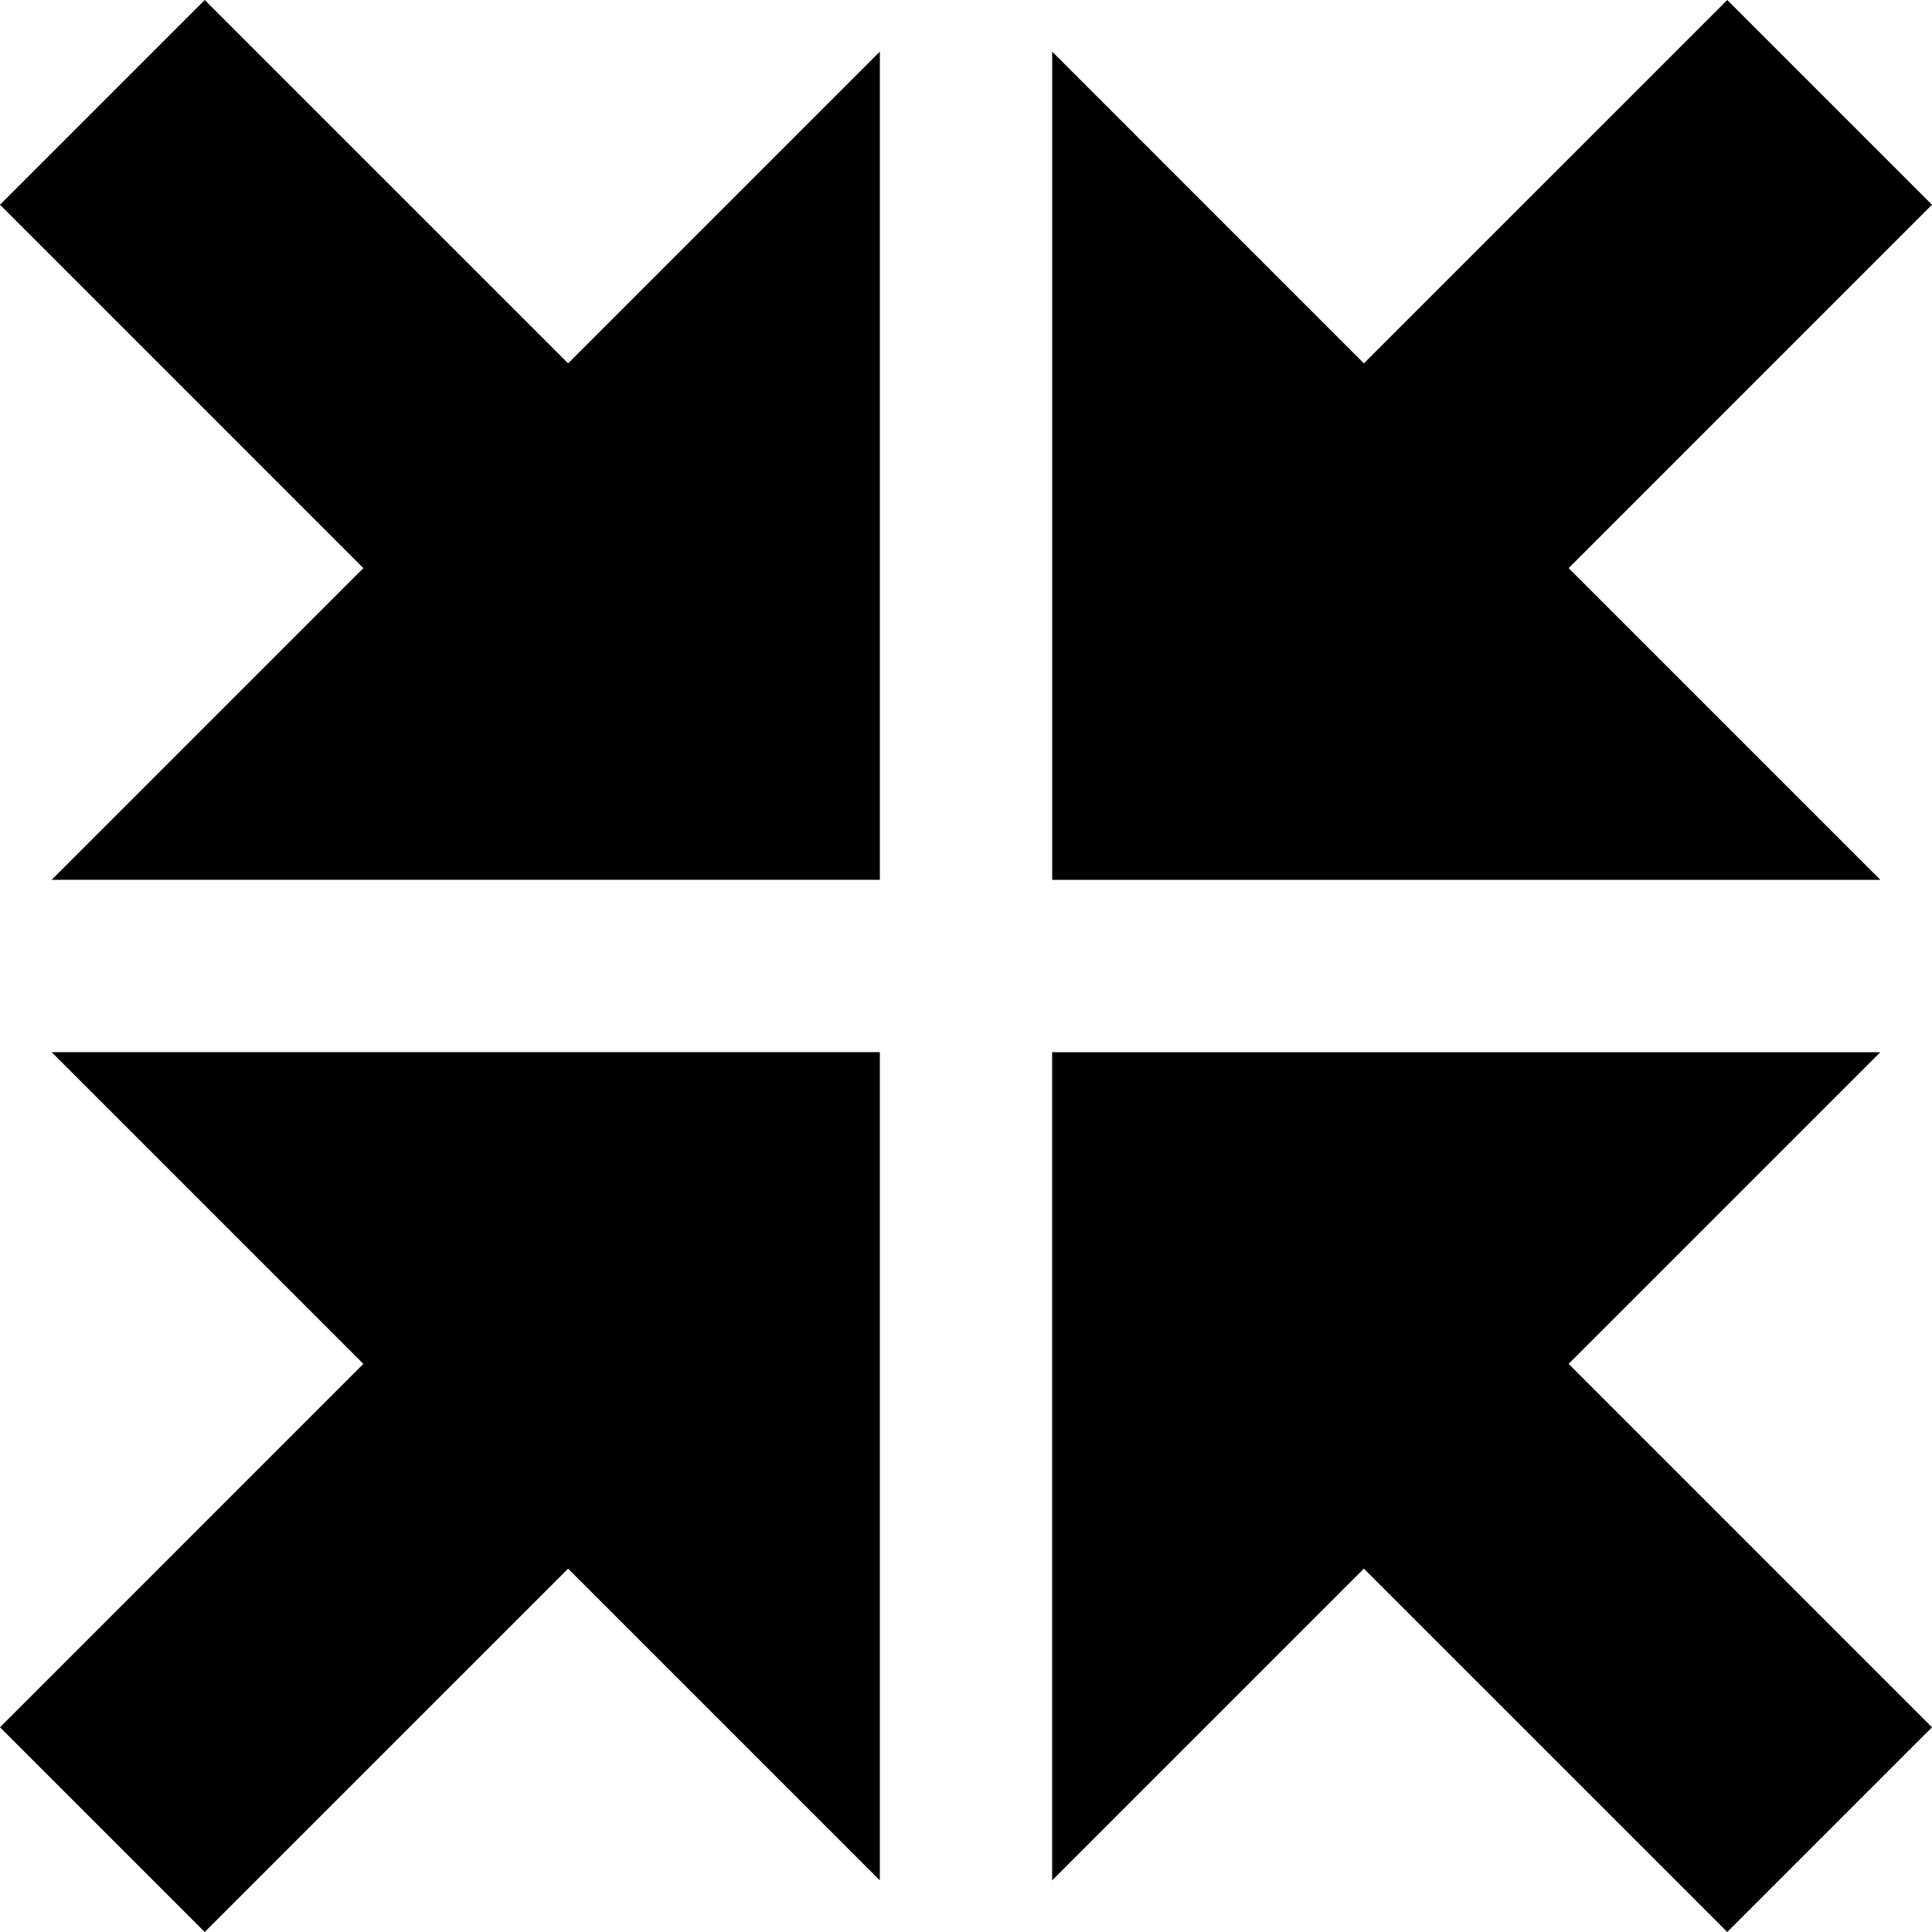 <?xml version="1.0" encoding="UTF-8" standalone="no"?>
<svg
   viewBox="0 0 128 128"
   version="1.1"
   id="svg8"
   sodipodi:docname="contract.svg"
   inkscape:version="1.2 (dc2aedaf03, 2022-05-15)"
   width="128"
   height="128"
   xmlns:inkscape="http://www.inkscape.org/namespaces/inkscape"
   xmlns:sodipodi="http://sodipodi.sourceforge.net/DTD/sodipodi-0.dtd"
   xmlns="http://www.w3.org/2000/svg"
   xmlns:svg="http://www.w3.org/2000/svg"
   xmlns:rdf="http://www.w3.org/1999/02/22-rdf-syntax-ns#"
   xmlns:cc="http://creativecommons.org/ns#"
   xmlns:dc="http://purl.org/dc/elements/1.1/">
  <title
     id="title733">Contract</title>
  <path
     id="path848"
     style="fill:#000000;stroke:none;stroke-width:0.785"
     d="M 13.564 0 L 0 13.564 L 24.074 37.639 L 3.42 58.291 L 58.293 58.291 L 58.293 3.42 L 37.639 24.074 L 13.564 0 z M 114.436 0 L 90.361 24.074 L 69.709 3.42 L 69.709 58.293 L 124.58 58.293 L 103.926 37.639 L 128 13.564 L 114.436 0 z M 3.42 69.707 L 24.074 90.361 L 0 114.436 L 13.564 128 L 37.639 103.926 L 58.291 124.58 L 58.291 69.707 L 3.42 69.707 z M 69.707 69.709 L 69.707 124.58 L 90.361 103.926 L 114.436 128 L 128 114.436 L 103.926 90.361 L 124.58 69.709 L 69.707 69.709 z " />
  <defs
     id="defs12" />
  <sodipodi:namedview
     pagecolor="#ffffff"
     bordercolor="#666666"
     borderopacity="1"
     objecttolerance="10"
     gridtolerance="10"
     guidetolerance="10"
     inkscape:pageopacity="0"
     inkscape:pageshadow="2"
     inkscape:window-width="1920"
     inkscape:window-height="971"
     id="namedview10"
     showgrid="false"
     inkscape:zoom="2.8398438"
     inkscape:cx="-51.411278"
     inkscape:cy="57.573589"
     inkscape:window-x="0"
     inkscape:window-y="0"
     inkscape:window-maximized="1"
     inkscape:current-layer="svg8"
     inkscape:document-rotation="0"
     inkscape:showpageshadow="2"
     inkscape:pagecheckerboard="0"
     inkscape:deskcolor="#d1d1d1" />
</svg>
